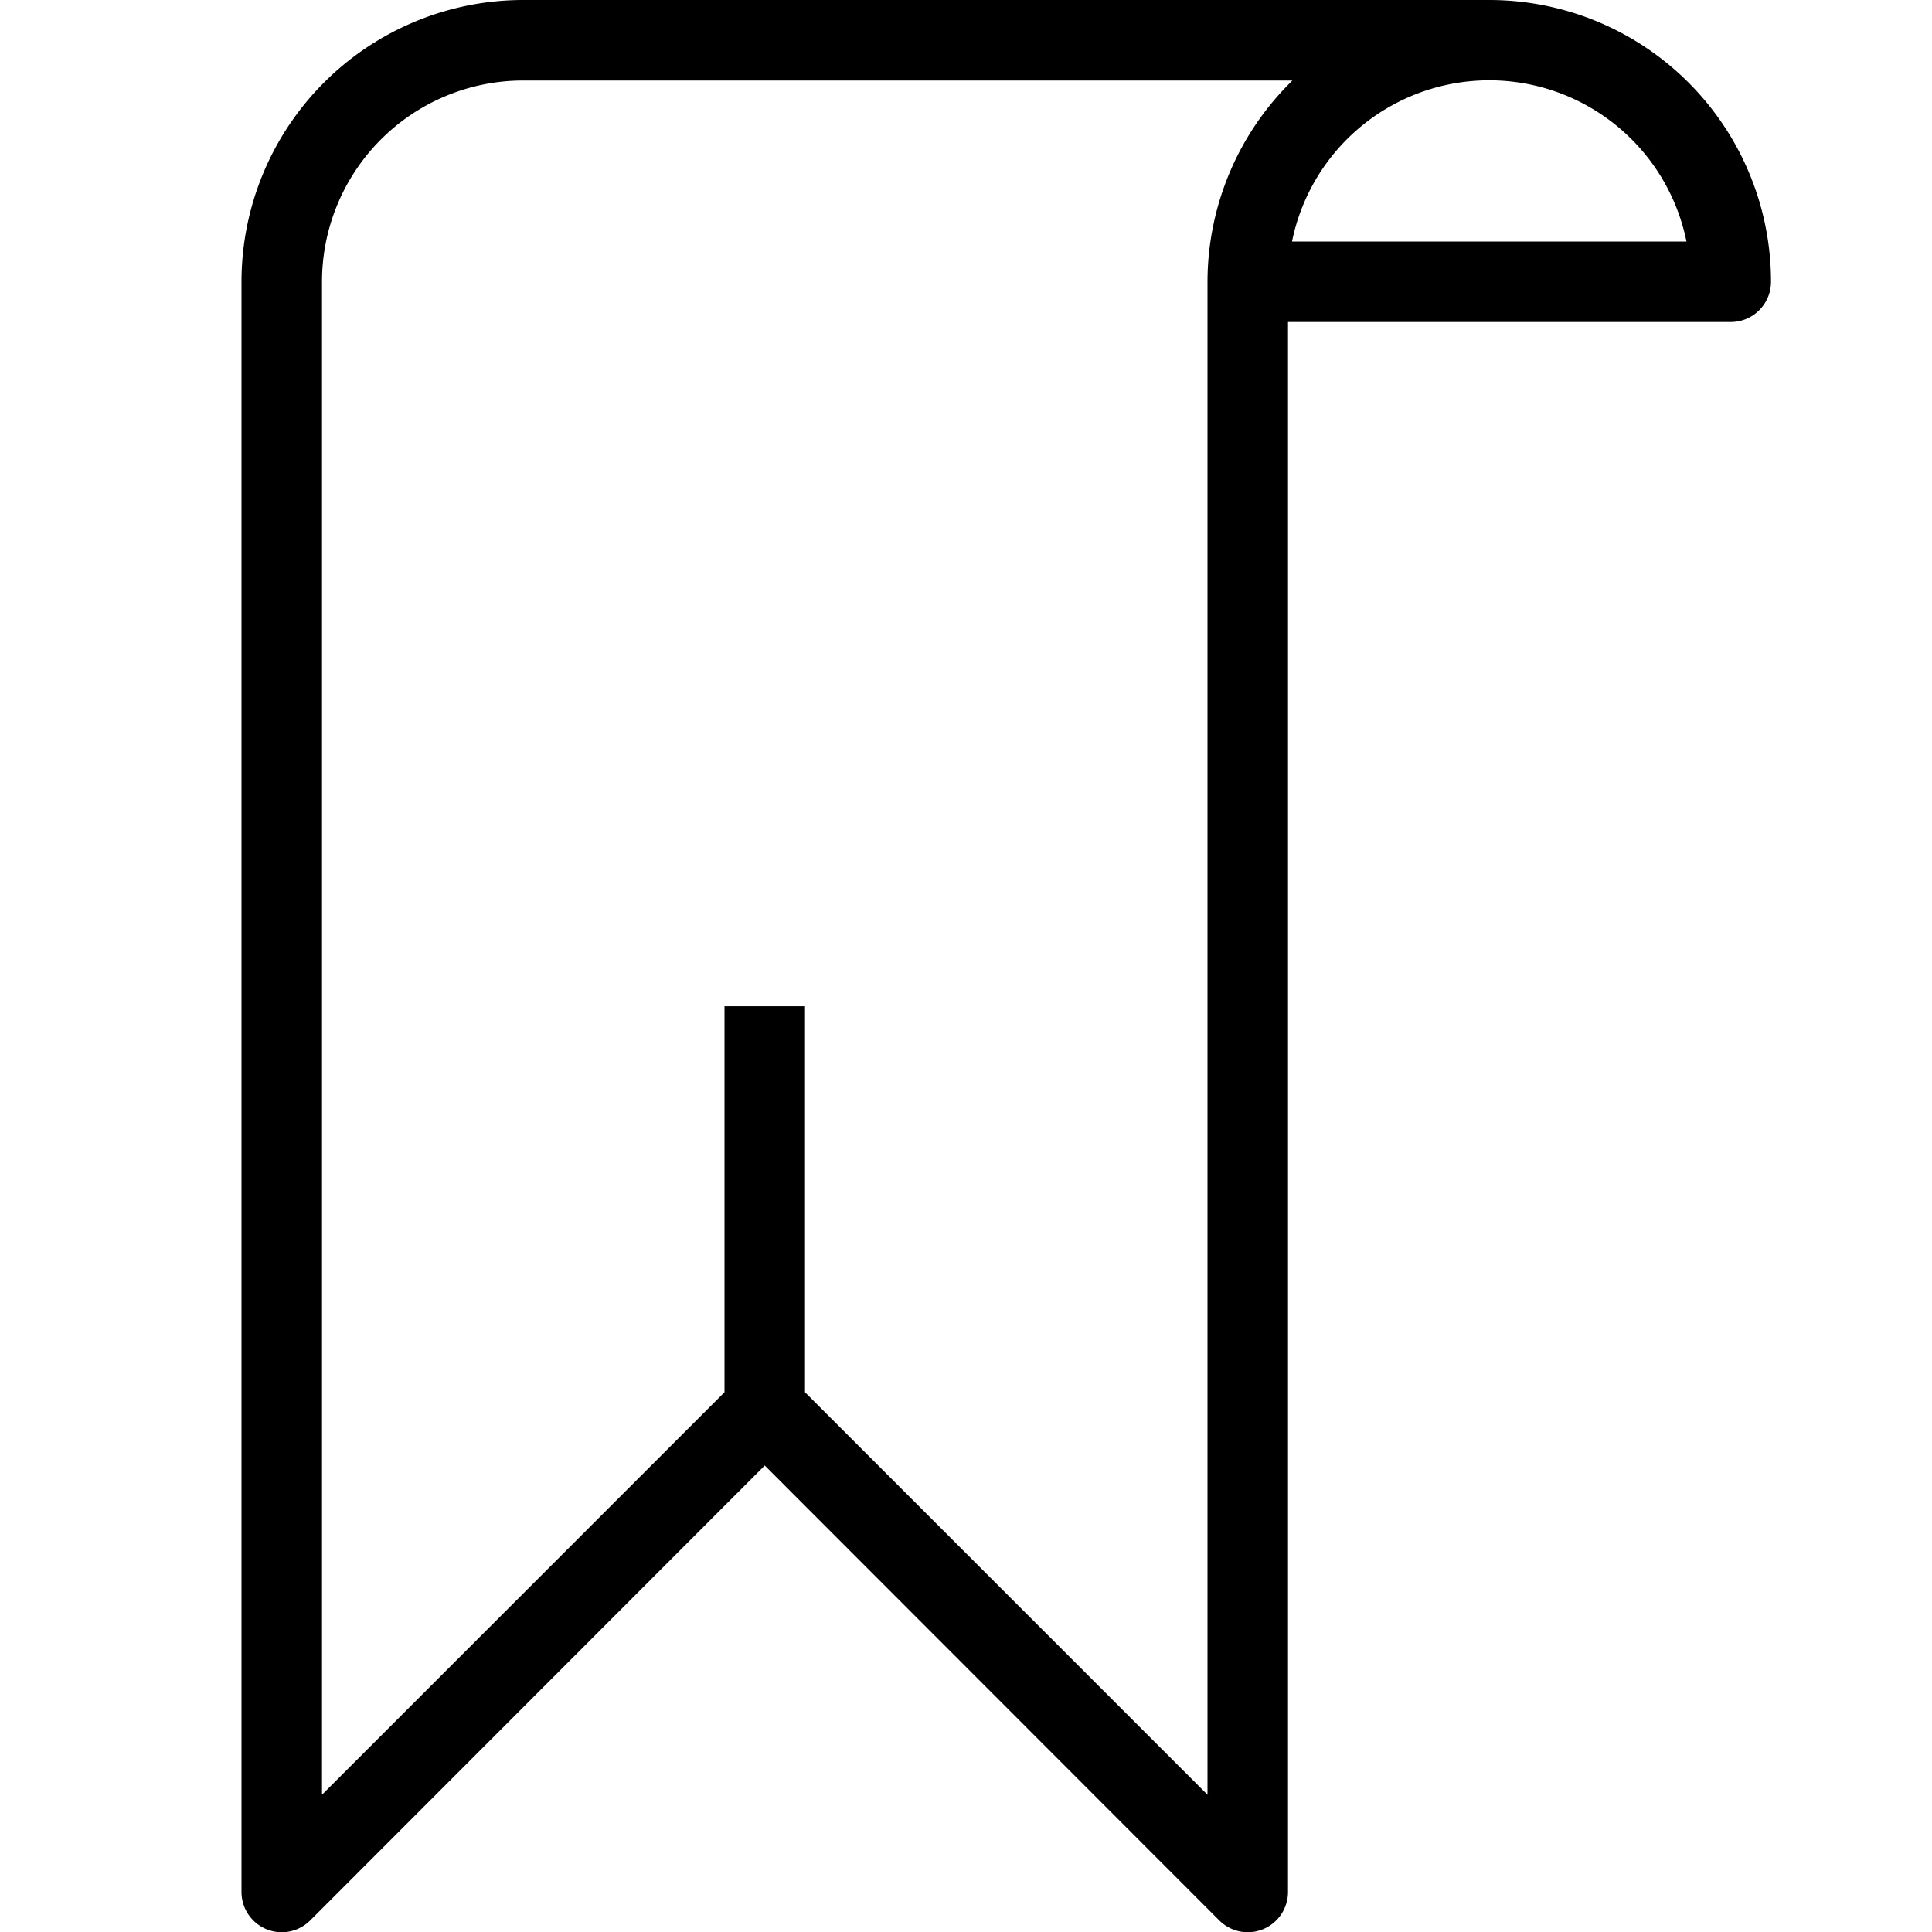 <svg xmlns="http://www.w3.org/2000/svg" viewBox="0 0 48 48"><title>22-Bookmark</title><g id="_22-Bookmark" data-name="22-Bookmark"><path d="M37,0H13A7,7,0,0,0,6,7V47a1,1,0,0,0,1.71.71L19,36.41,30.29,47.71A1,1,0,0,0,32,47V8H43a1,1,0,0,0,1-1A7,7,0,0,0,37,0ZM30,7V44.59l-10-10V25H18v9.59l-10,10V7a5,5,0,0,1,5-5H32.11A7,7,0,0,0,30,7Zm2.1-1a5,5,0,0,1,9.8,0Z"/></g></svg>